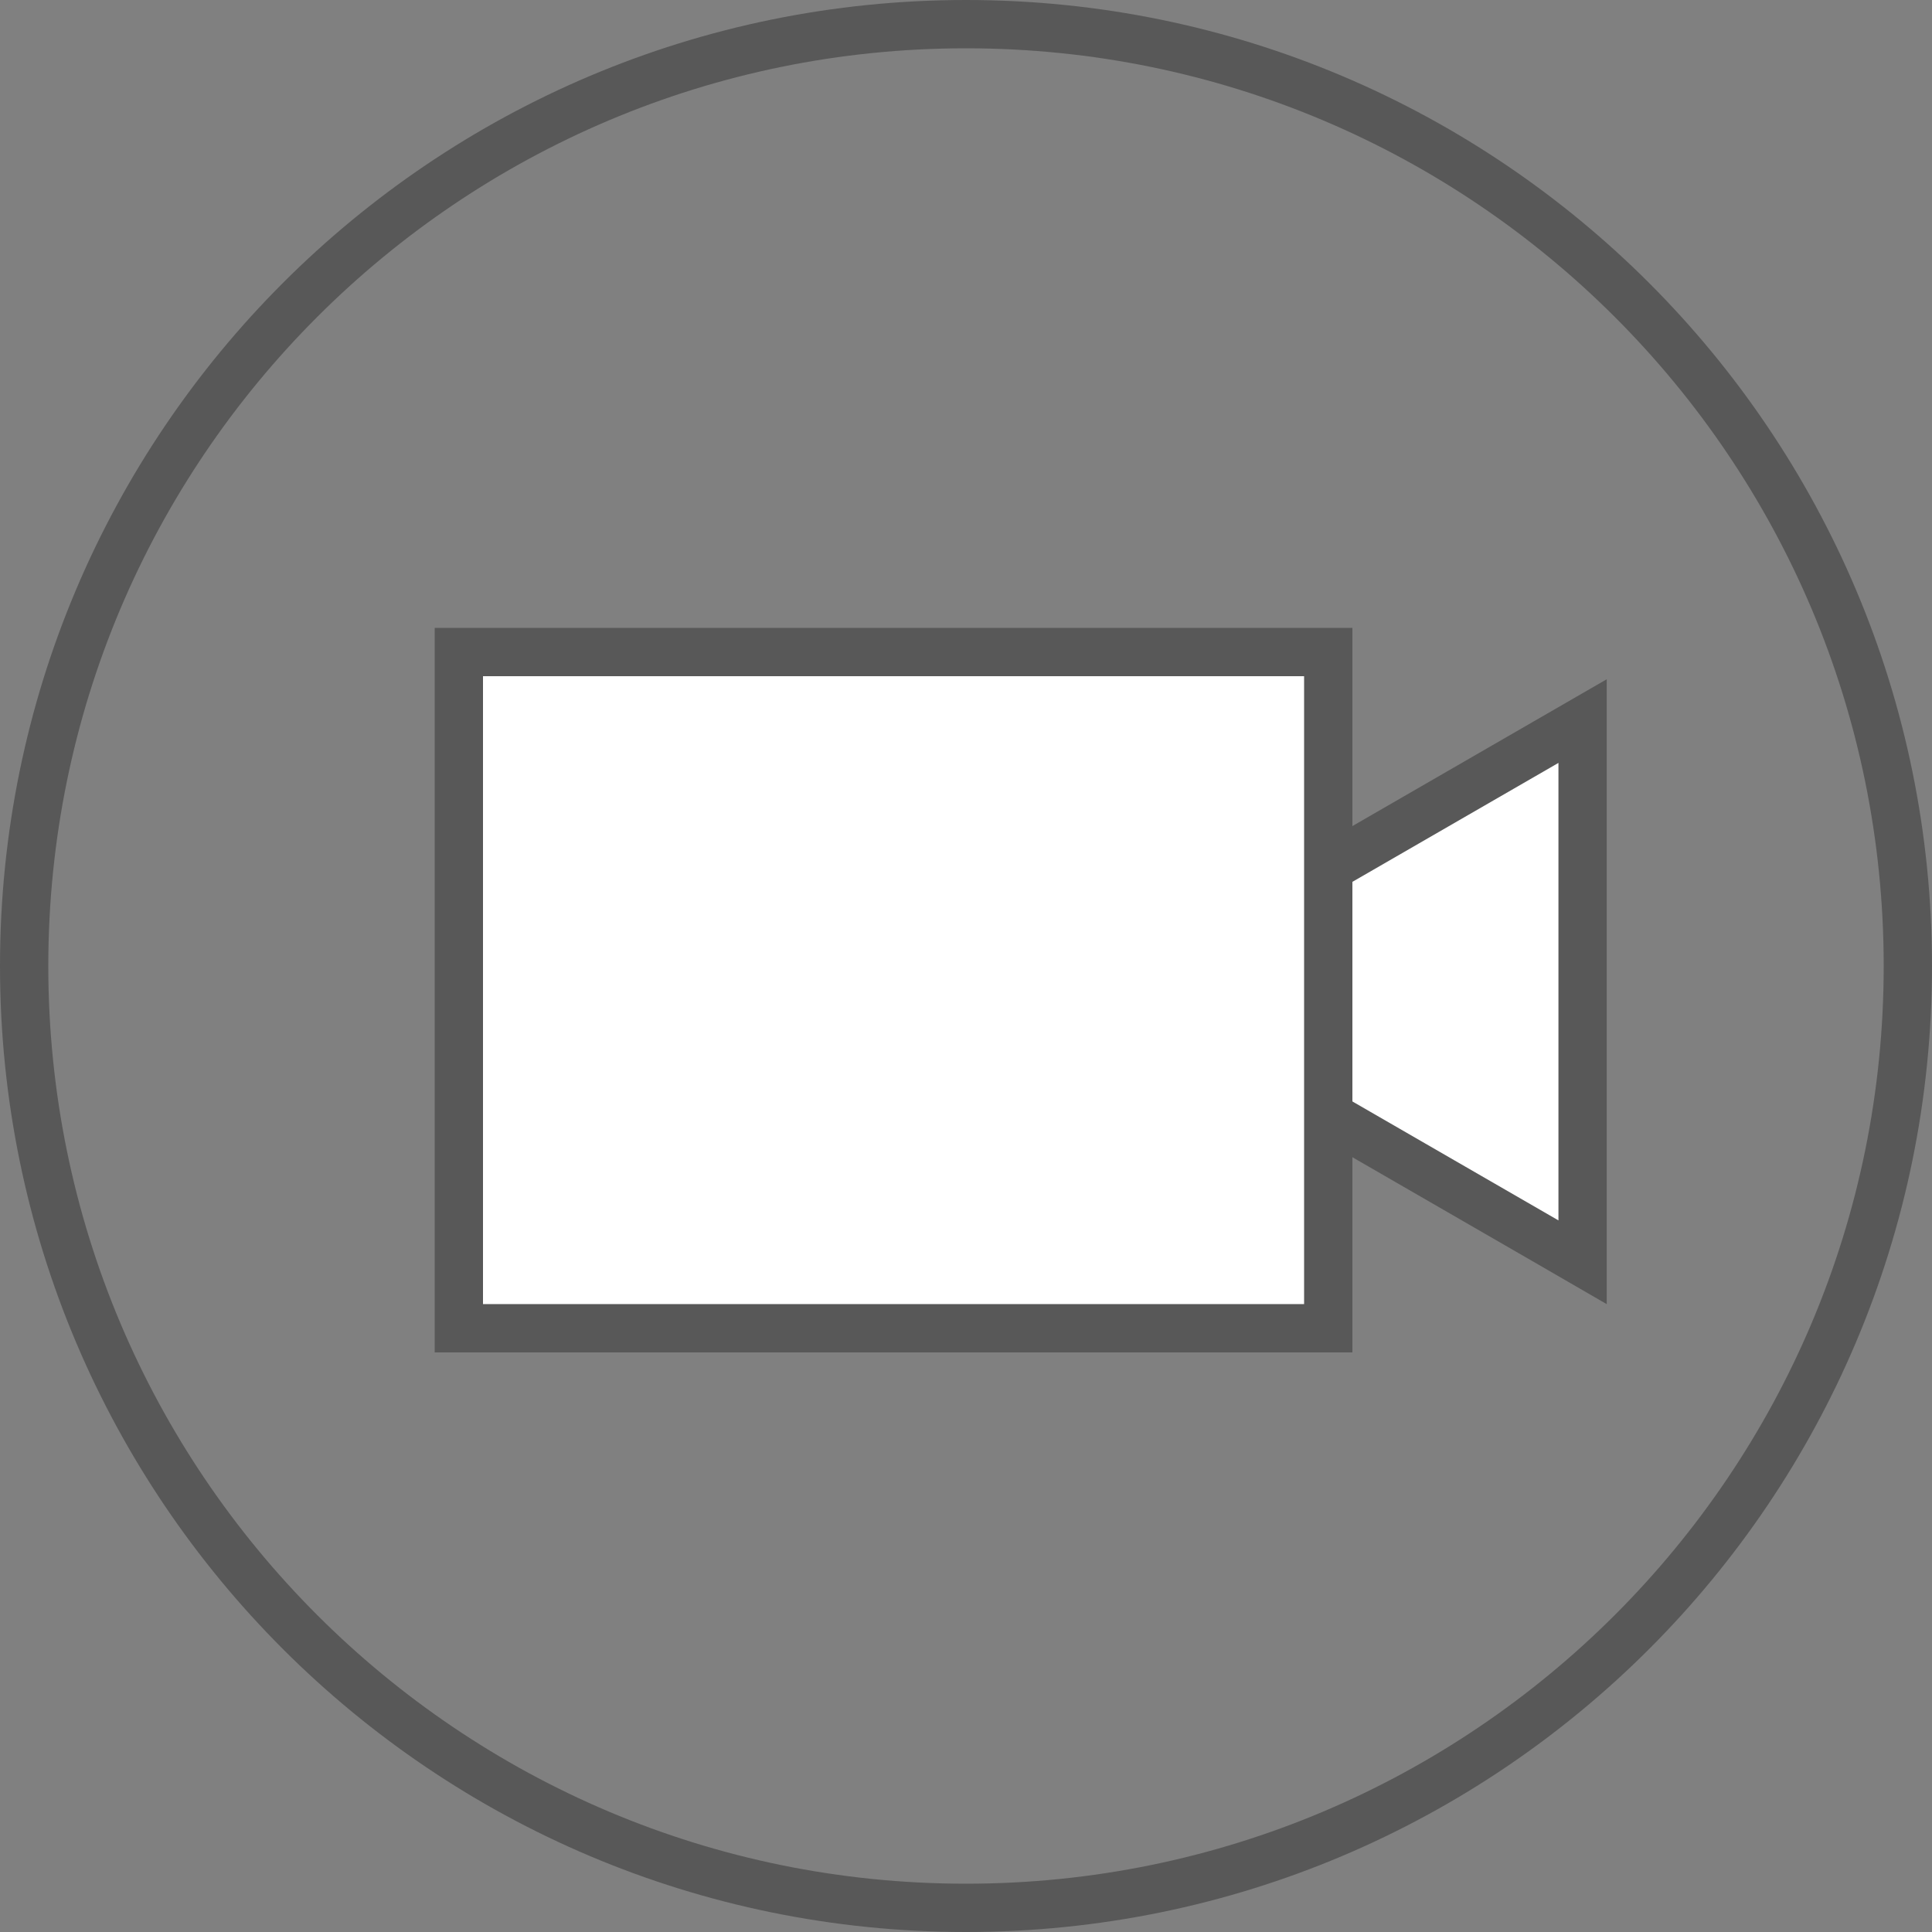 <svg width="40" height="40" viewBox="0 0 40 40" fill="none" xmlns="http://www.w3.org/2000/svg">
<rect x="0" y="0" width="40" height="40" fill="#808080" stroke="none"/>
<path d="M20 39.5C30.77 39.5 39.5 30.77 39.5 20C39.5 9.23 30.77 0.5 20 0.5C9.23 0.5 0.5 9.23 0.5 20C0.5 30.77 9.23 39.5 20 39.5Z" stroke="#585858"/>
<path d="M23.812 20.098L23.062 20.531L23.812 20.964L32.016 25.7L32.766 26.134V25.267V15.795V14.929L32.016 15.362L23.812 20.098Z" fill="white" stroke="#585858"/>
<path d="M9.5 13.5H27.5V27.5H9.5V13.5Z" fill="white" stroke="#585858"/>
</svg>

